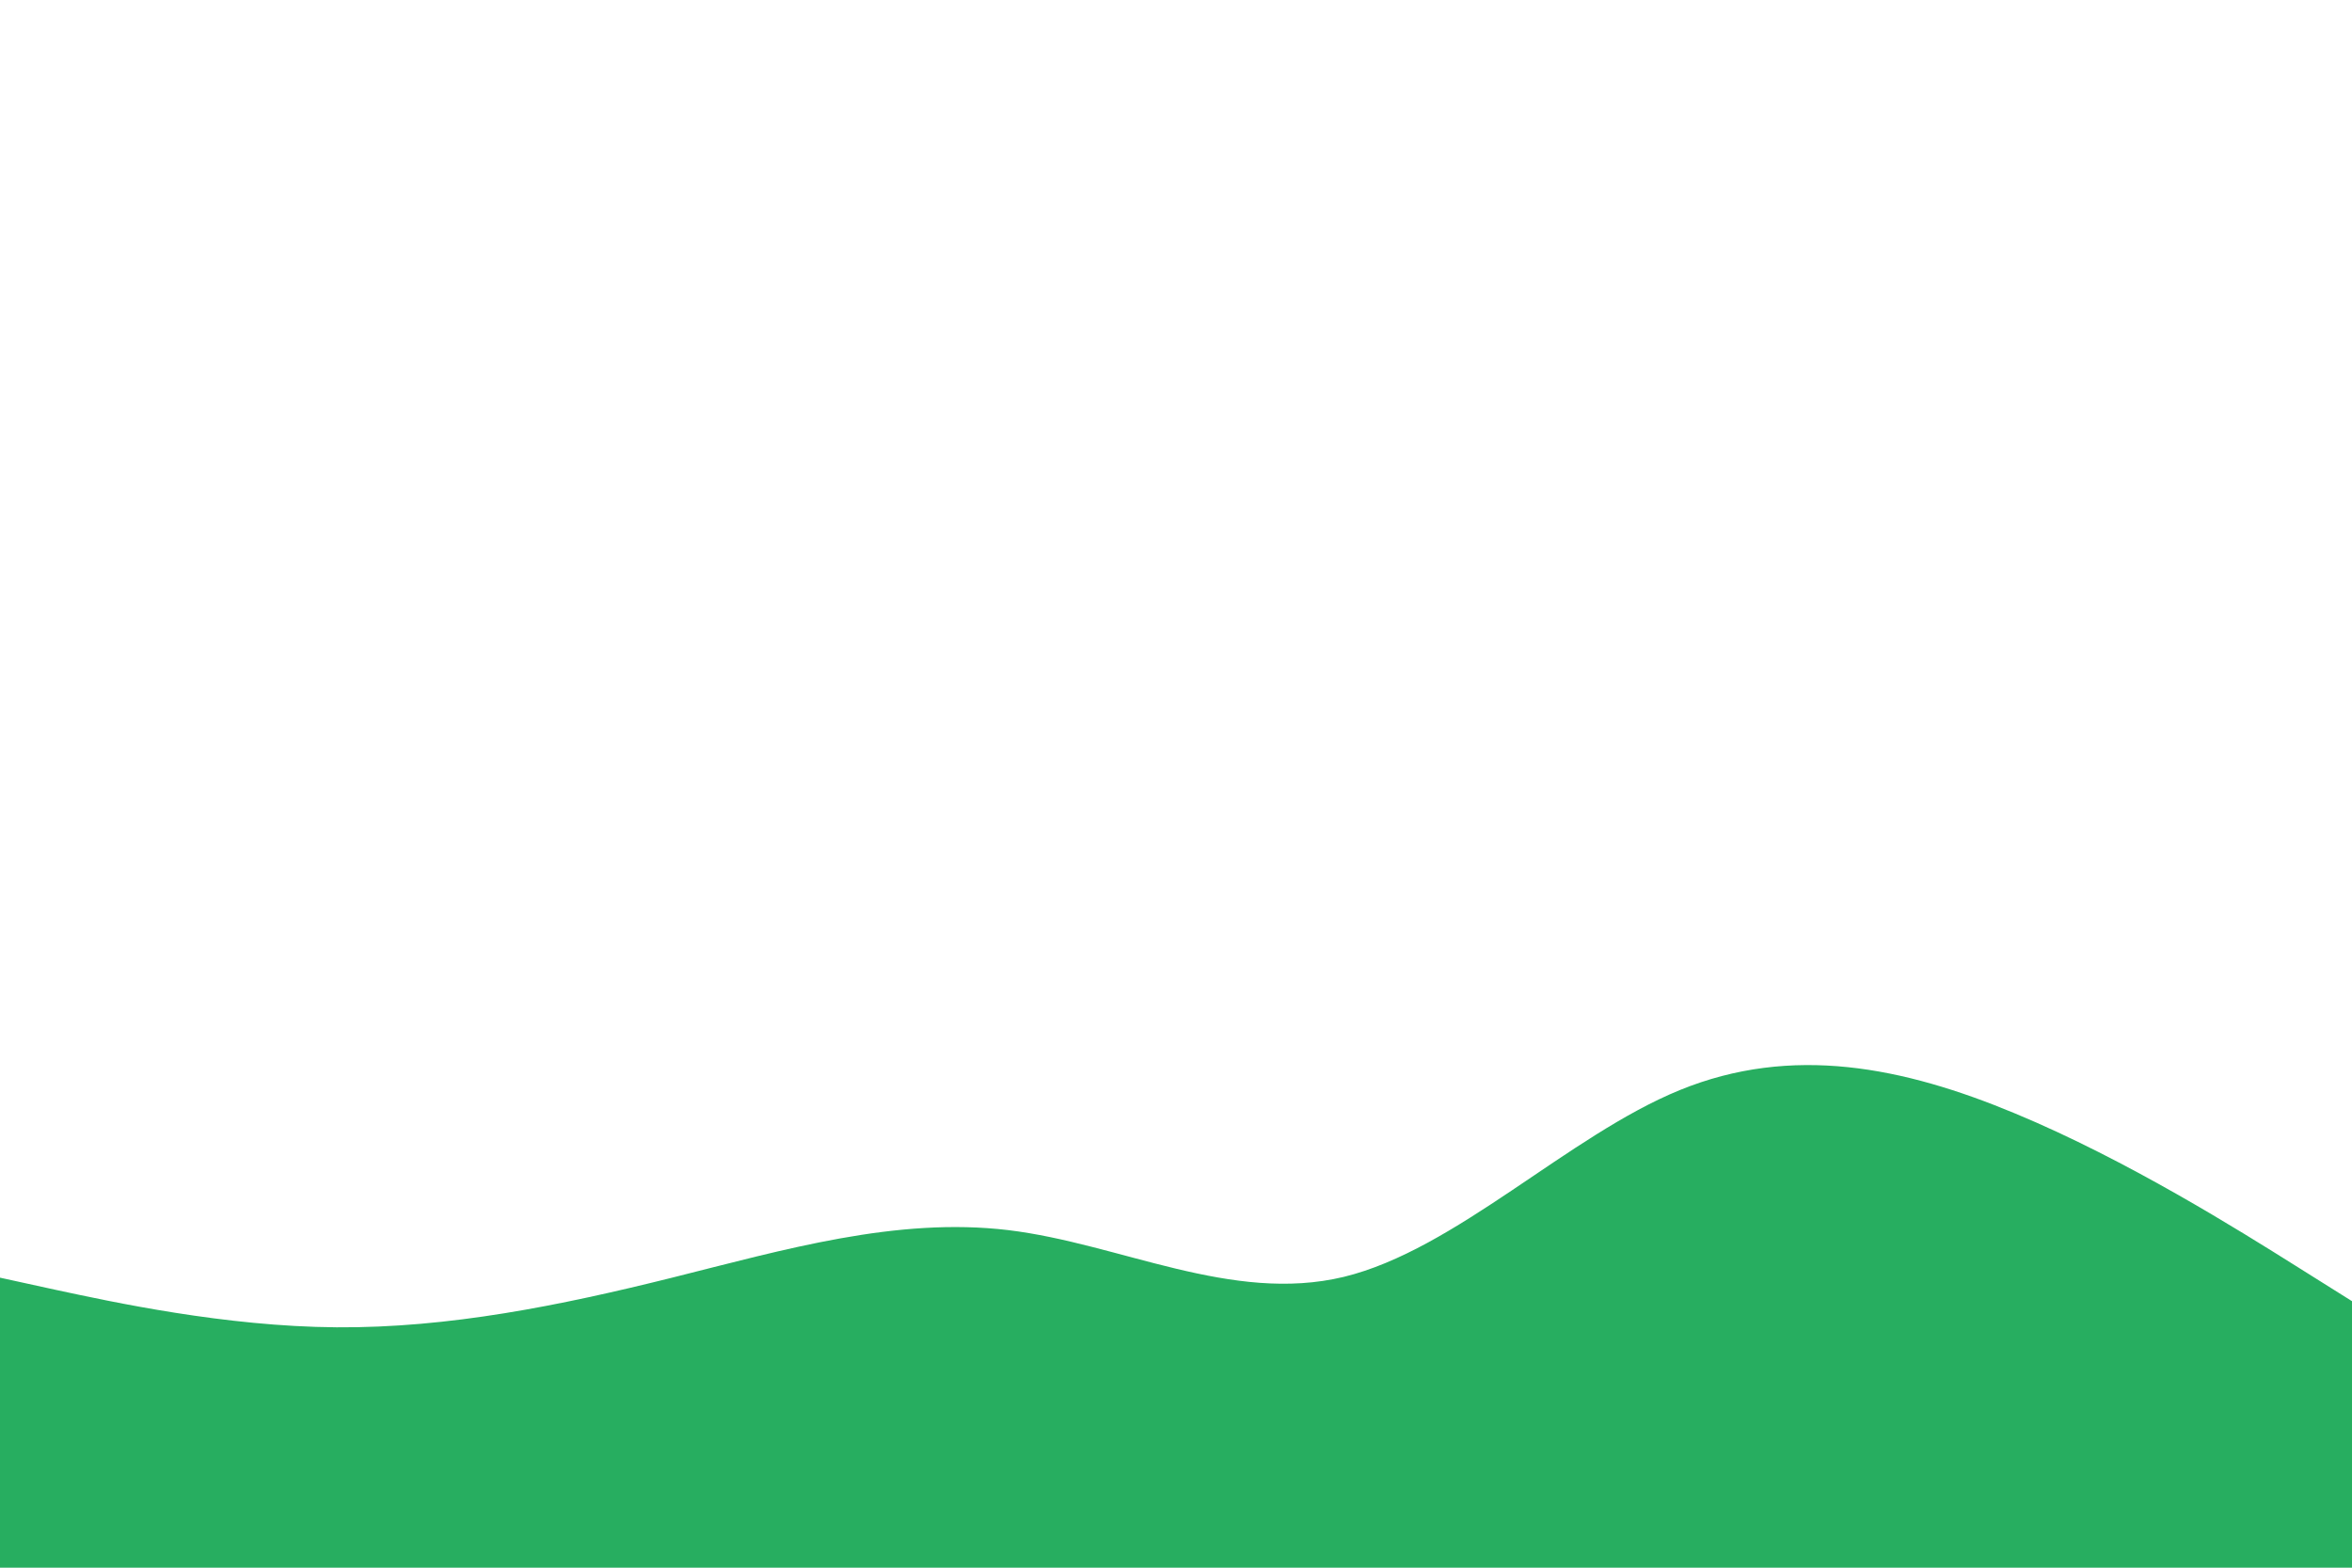<svg id="visual" viewBox="0 0 900 600" width="900" height="600" xmlns="http://www.w3.org/2000/svg" xmlns:xlink="http://www.w3.org/1999/xlink" version="1.1"><path d="M0 489L21.5 493.7C43 498.3 86 507.7 128.8 508C171.7 508.3 214.3 499.7 257.2 489C300 478.3 343 465.7 385.8 470.8C428.7 476 471.3 499 514.2 488.7C557 478.3 600 434.7 642.8 417.2C685.7 399.7 728.3 408.3 771.2 426.2C814 444 857 471 878.5 484.5L900 498L900 601L878.5 601C857 601 814 601 771.2 601C728.3 601 685.7 601 642.8 601C600 601 557 601 514.2 601C471.3 601 428.7 601 385.8 601C343 601 300 601 257.2 601C214.3 601 171.7 601 128.8 601C86 601 43 601 21.5 601L0 601Z" fill="#27AE60" stroke-linecap="round" stroke-linejoin="miter"></path></svg>